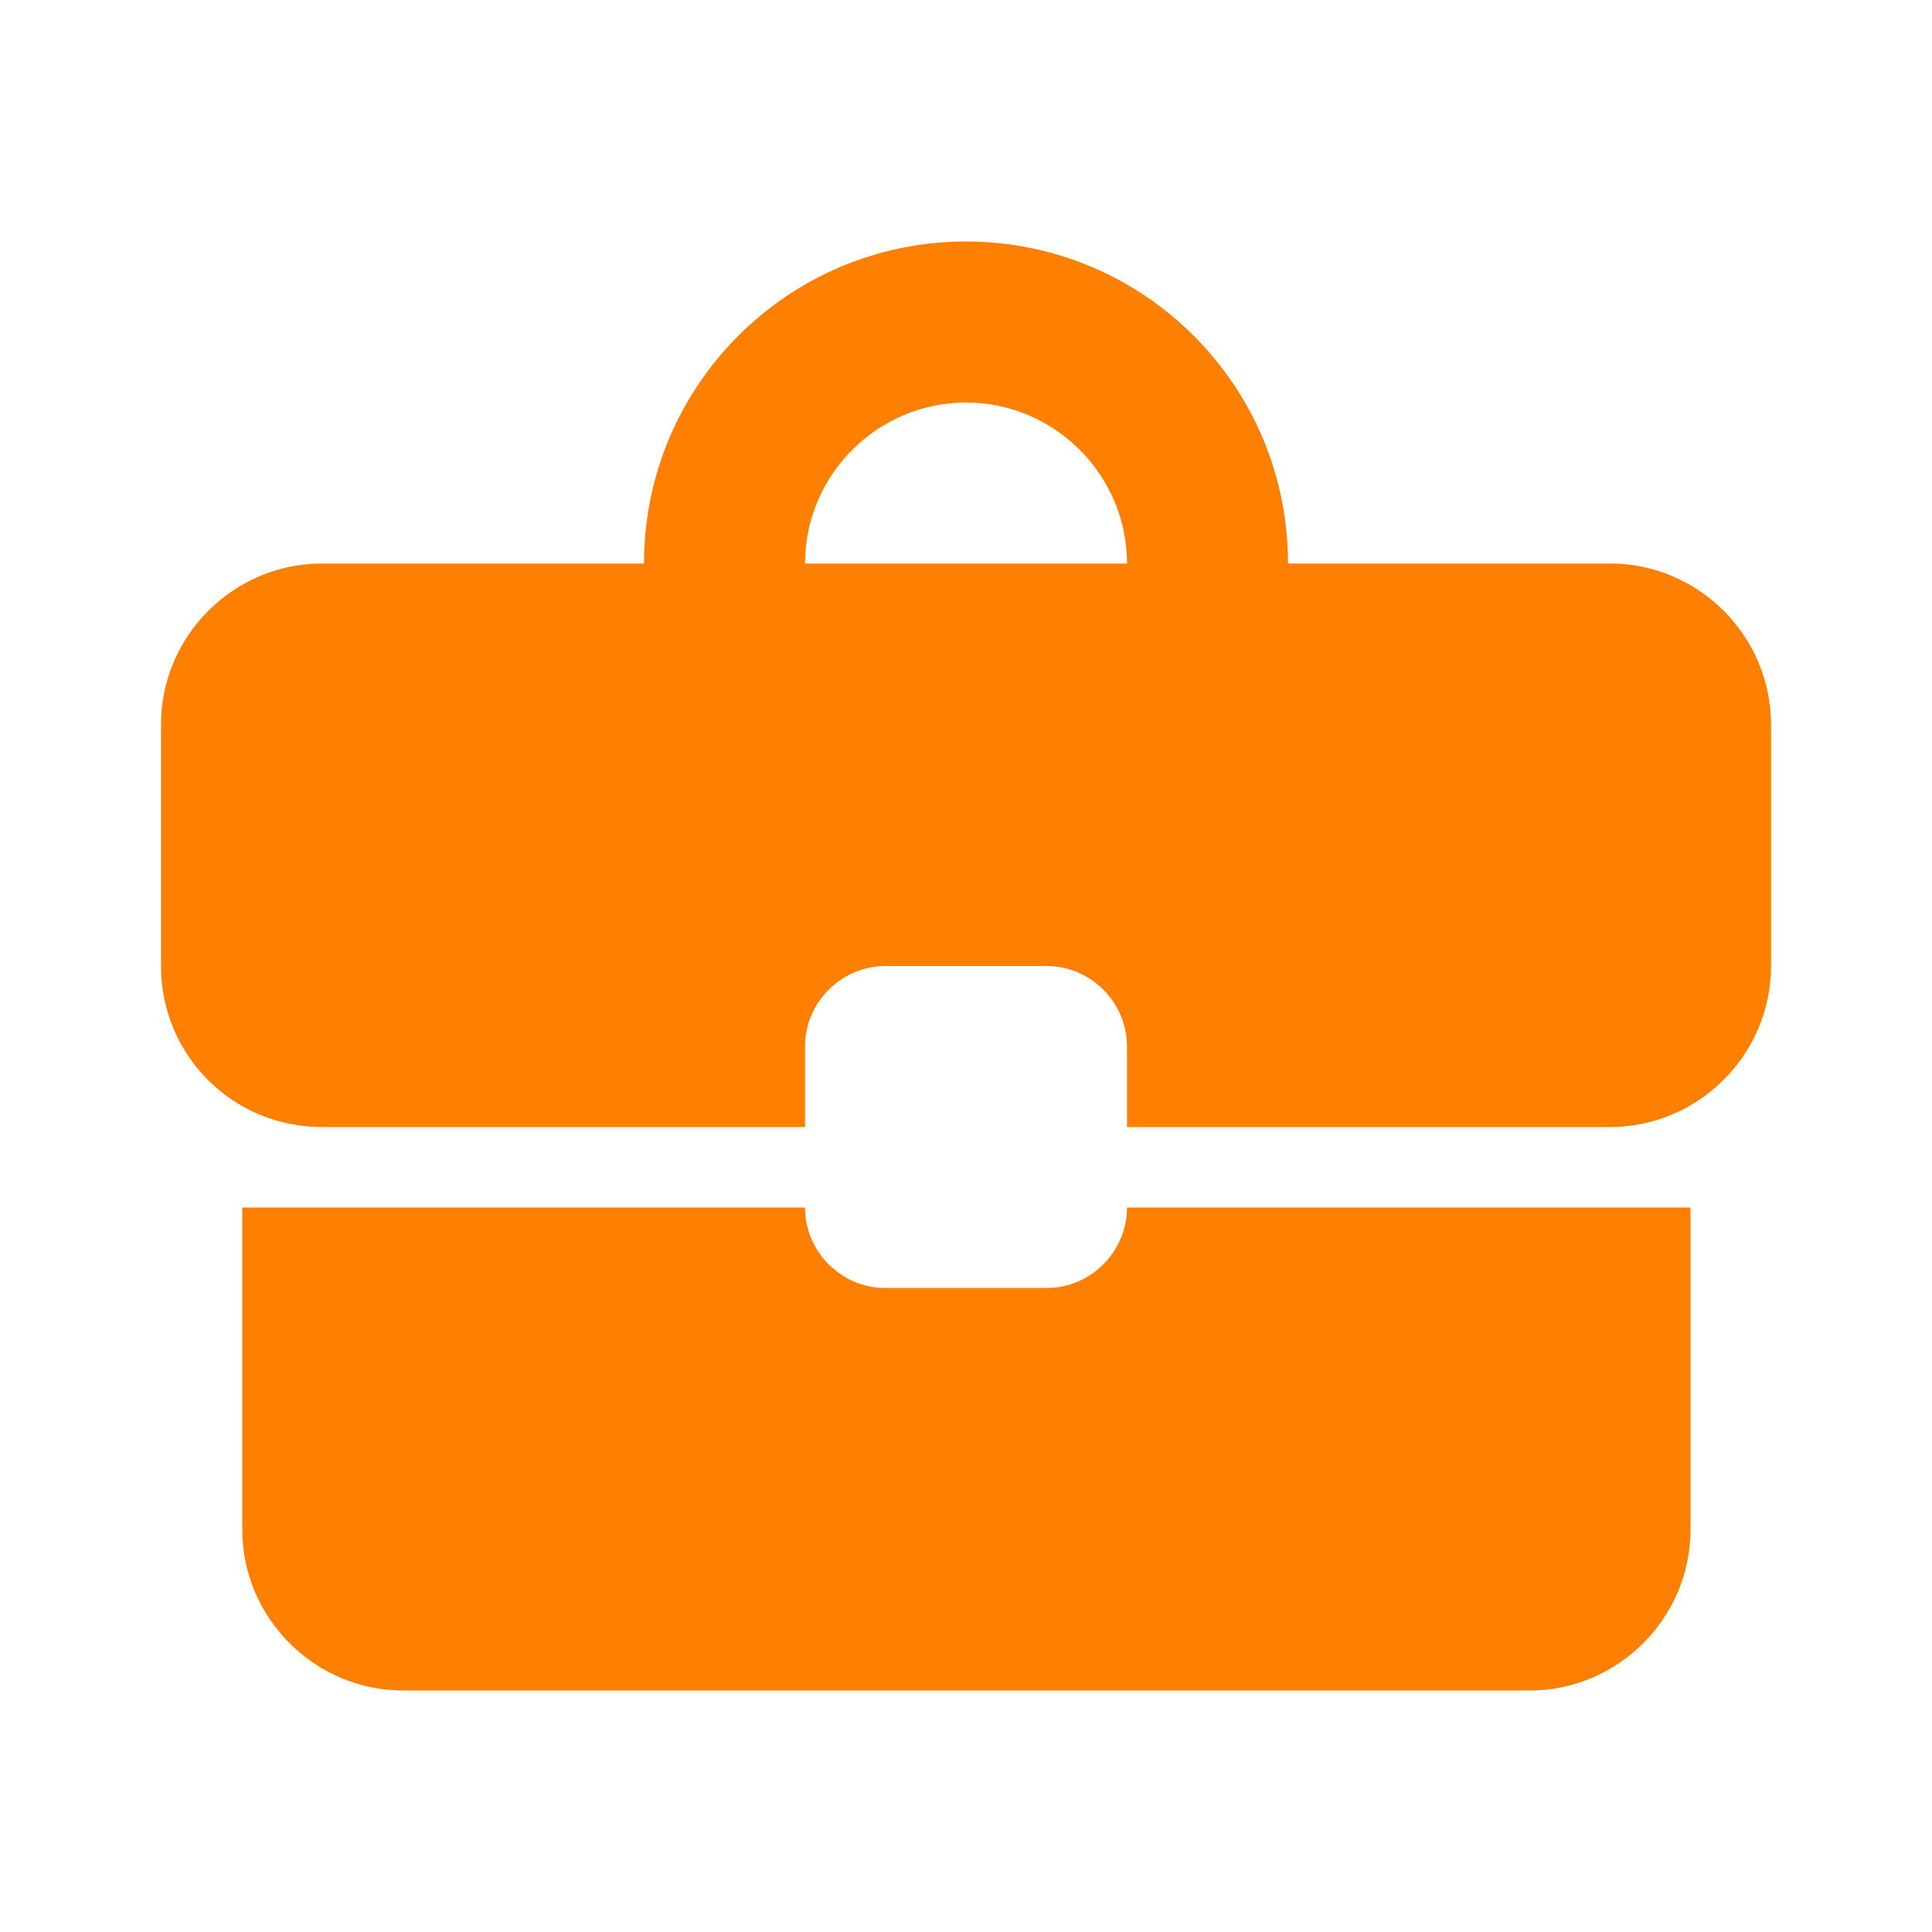 <svg width="18" height="18" viewBox="0 0 18 18" fill="none" xmlns="http://www.w3.org/2000/svg">
	<g id="business_center">
		<path id="Vector"
			  d="M9.75 12H8.25C7.838 12 7.5 11.662 7.5 11.25H2.257V14.25C2.257 15.075 2.933 15.75 3.757 15.75H14.25C15.075 15.75 15.75 15.075 15.75 14.25V11.25H10.5C10.5 11.662 10.162 12 9.75 12ZM15 5.25H12C12 3.592 10.658 2.25 9 2.25C7.343 2.25 6 3.592 6 5.25H3C2.175 5.25 1.5 5.925 1.5 6.75V9C1.5 9.832 2.167 10.5 3 10.5H7.5V9.75C7.5 9.338 7.838 9 8.25 9H9.75C10.162 9 10.5 9.338 10.5 9.75V10.5H15C15.825 10.5 16.5 9.825 16.5 9V6.75C16.5 5.925 15.825 5.25 15 5.25ZM7.5 5.25C7.5 4.425 8.175 3.75 9 3.75C9.825 3.75 10.5 4.425 10.5 5.25H7.492H7.5Z"
			  fill="#FF7F00"/>
	</g>
</svg>
